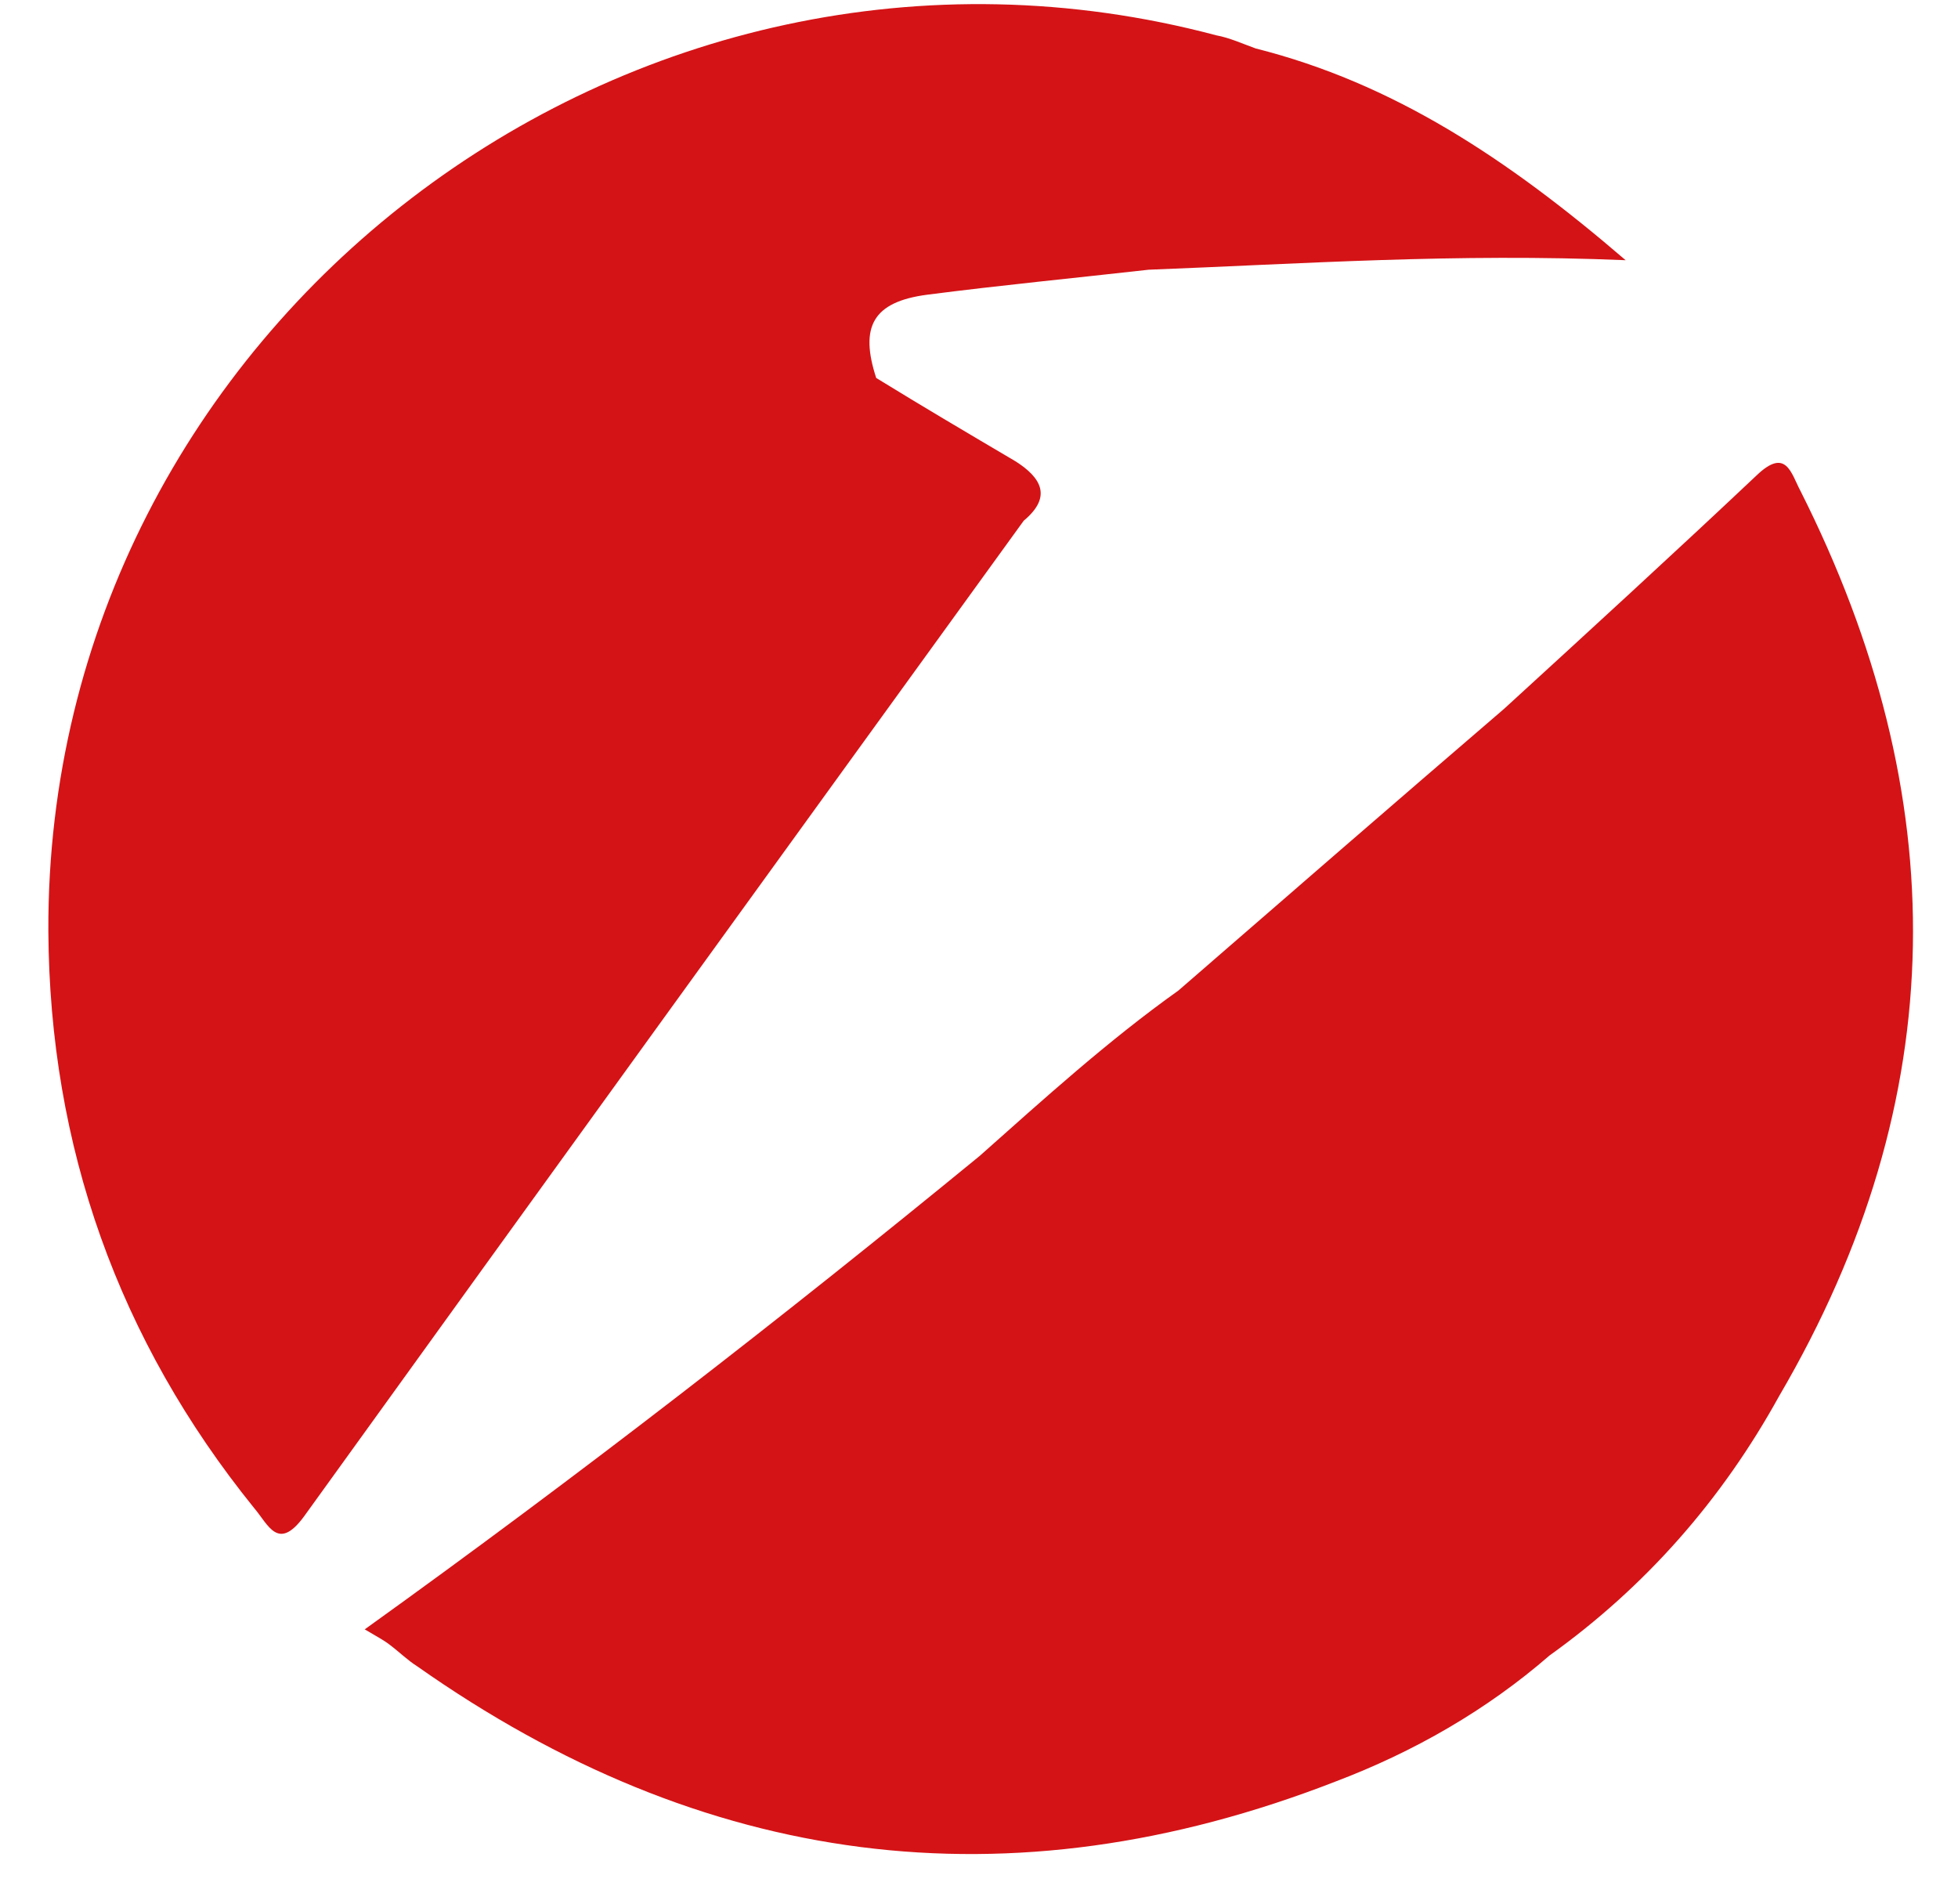<svg width="36" height="35" viewBox="0 0 36 35" fill="none" xmlns="http://www.w3.org/2000/svg">
<path d="M33.104 9.027C32.929 8.699 32.841 8.218 32.294 8.743C30.764 10.186 29.211 11.608 27.658 13.029C25.646 14.757 23.656 16.485 21.666 18.212C20.375 19.131 19.194 20.203 18.013 21.252C14.383 24.227 10.665 27.114 6.706 29.957C6.925 30.088 7.056 30.154 7.166 30.241C7.341 30.372 7.494 30.525 7.669 30.635C12.917 34.331 18.538 35.096 24.552 32.756C25.996 32.209 27.33 31.444 28.489 30.438C30.261 29.169 31.66 27.573 32.71 25.67C35.925 20.181 35.925 14.626 33.104 9.027Z" fill="#D41316"/>
<path d="M18.669 8.48C17.816 7.977 16.963 7.474 16.11 6.949C15.804 6.009 16.045 5.549 17.051 5.418C18.407 5.243 19.763 5.112 21.119 4.959C23.94 4.85 26.761 4.653 29.889 4.784C27.702 2.903 25.602 1.525 23.087 0.891C22.846 0.804 22.606 0.694 22.365 0.65C11.583 -2.215 0.845 6.009 0.889 17.119C0.911 21.077 2.179 24.642 4.672 27.726C4.935 28.032 5.11 28.535 5.591 27.879C9.987 21.777 14.405 15.675 18.822 9.574C19.347 9.136 19.151 8.786 18.669 8.48Z" fill="#D41316"/>
</svg>
